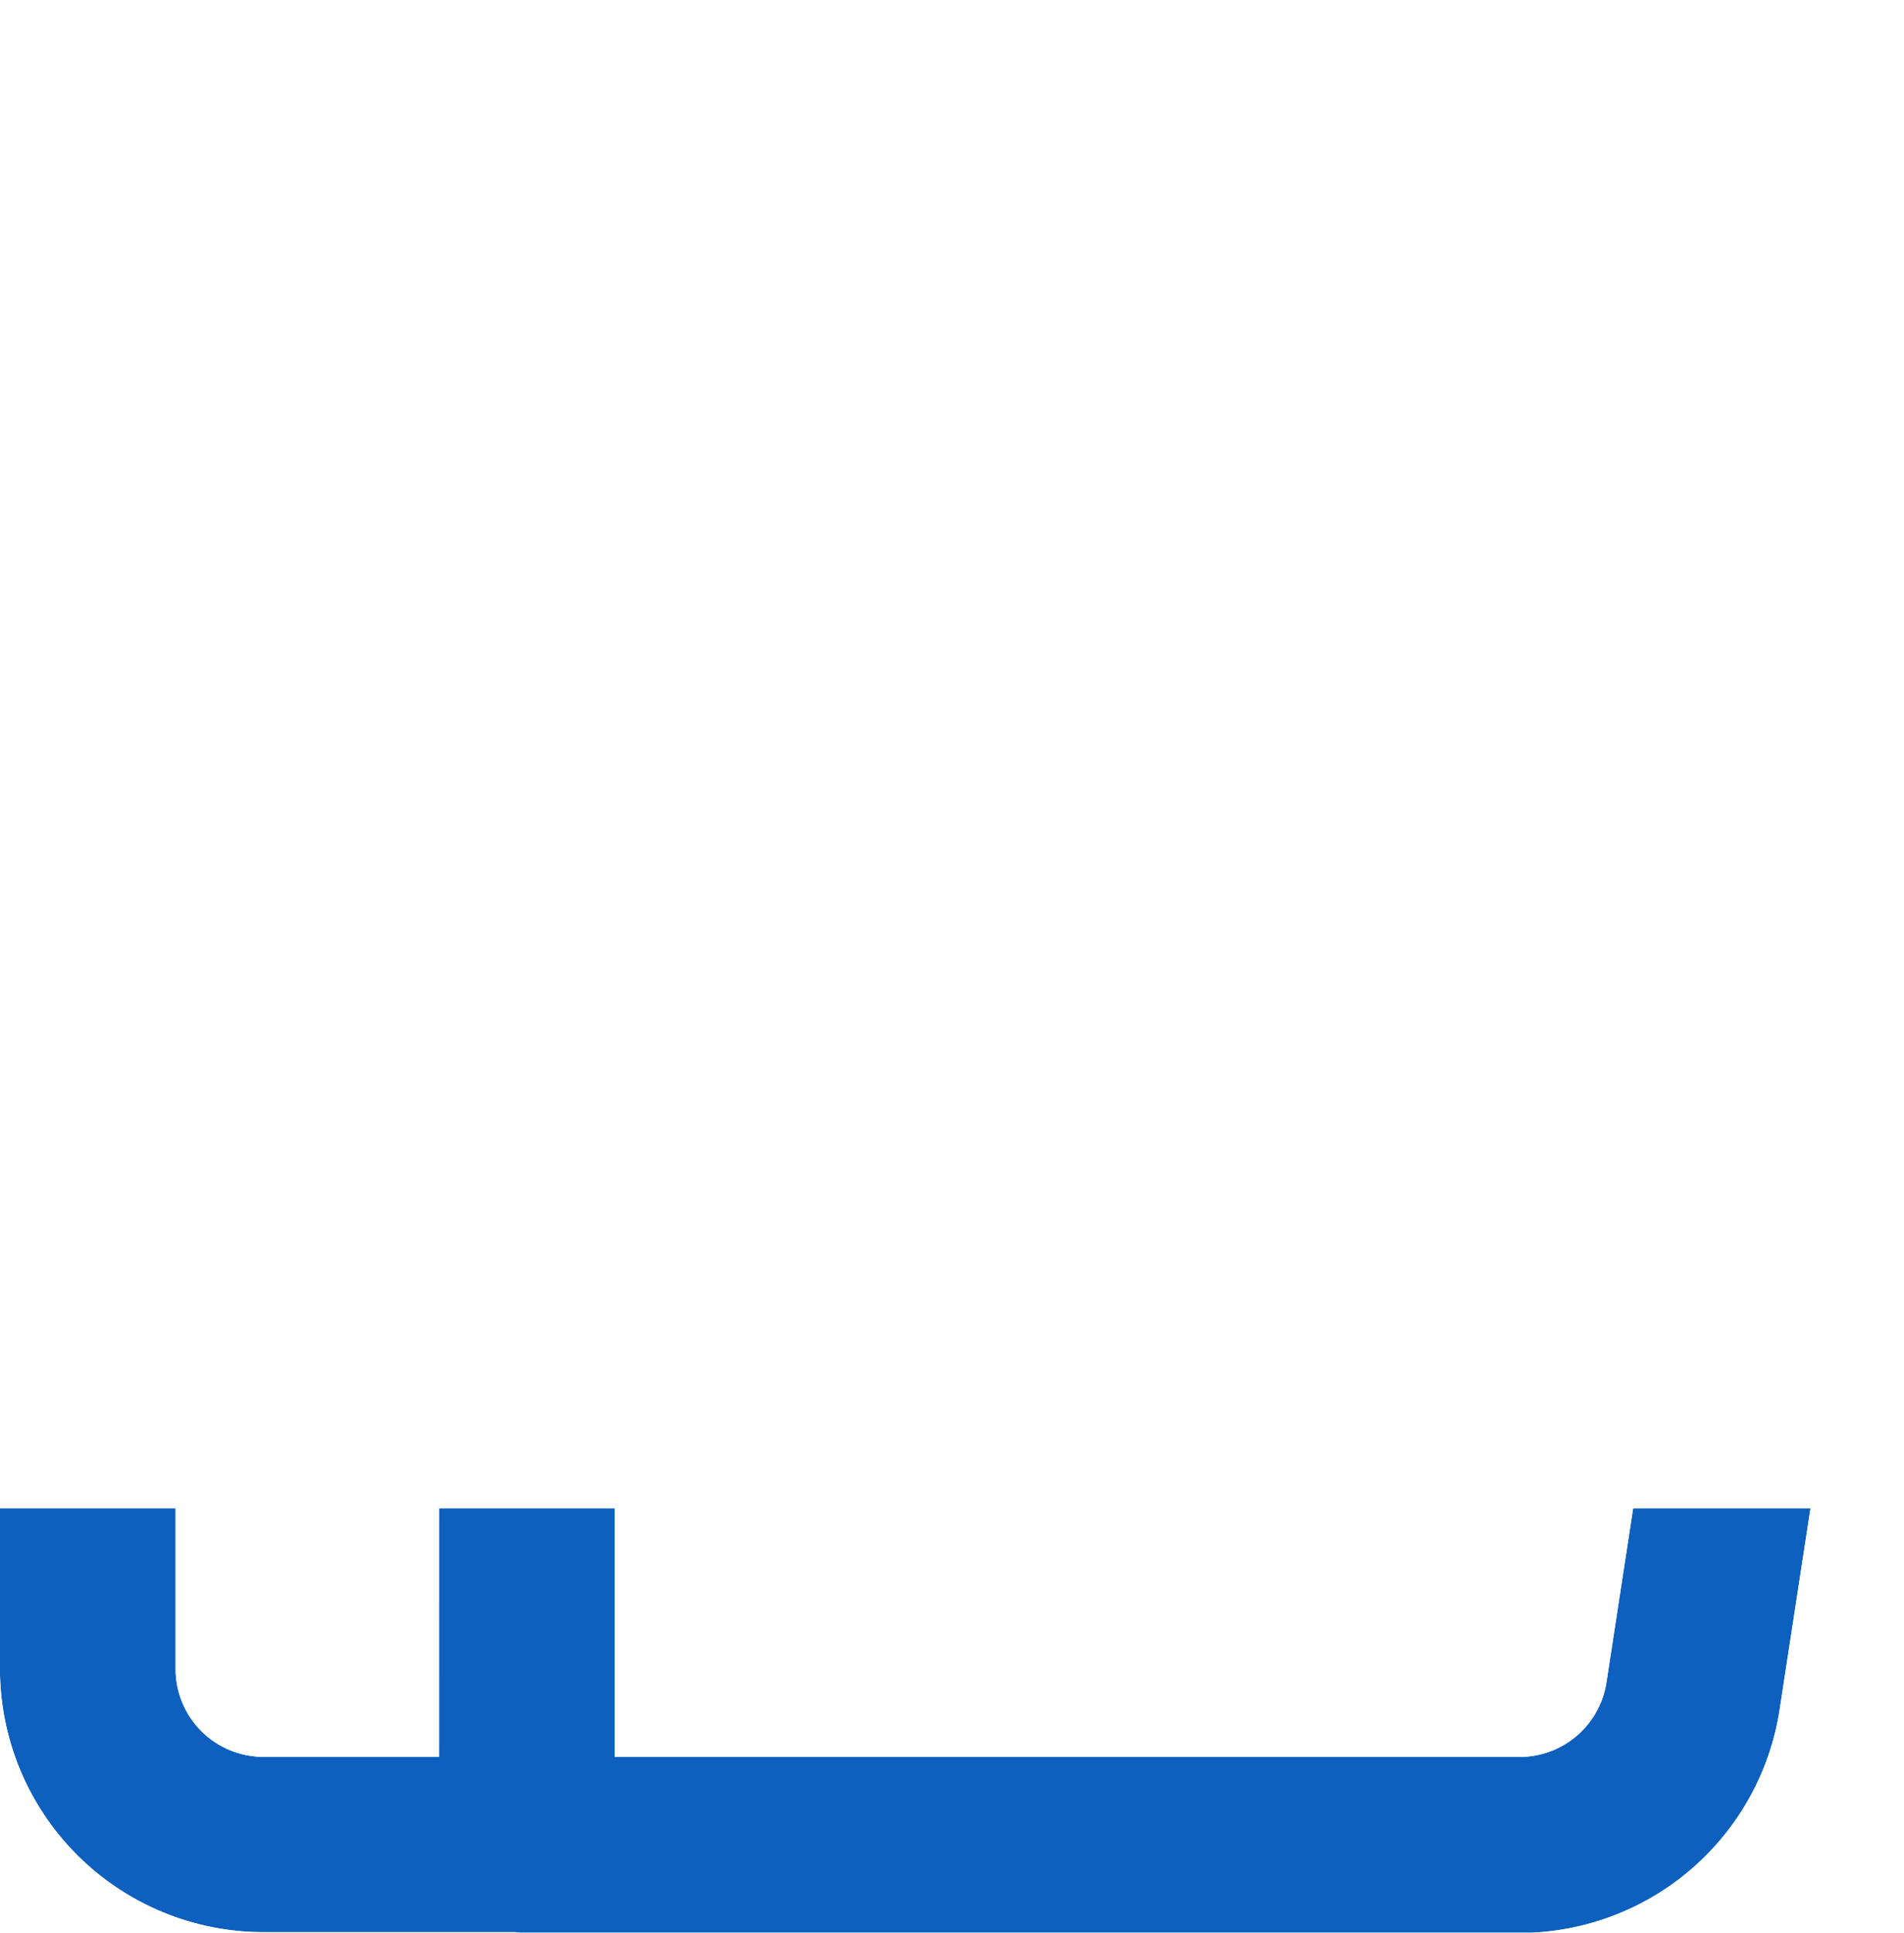 <svg id="Icon" xmlns="http://www.w3.org/2000/svg" xmlns:xlink="http://www.w3.org/1999/xlink" width="21.101" height="21.41" viewBox="0 0 21.101 21.41">
  <defs>
    <clipPath id="clip-path">
      <path id="Shape" d="M50.617,39.281a2.92,2.92,0,0,1,2.919,3.359L52.193,51.4a2.917,2.917,0,0,1-2.909,2.482H38.308a.973.973,0,0,1-.973-.973V42.2a.973.973,0,0,1,.084-.4l3.893-8.759a.973.973,0,0,1,.889-.578,3.893,3.893,0,0,1,3.893,3.893v2.92ZM39.281,51.932H49.3a.974.974,0,0,0,.973-.829l1.343-8.757a.973.973,0,0,0-.984-1.119H45.12a.973.973,0,0,1-.973-.973V36.361a1.947,1.947,0,0,0-1.355-1.855l-3.511,7.9Zm-1.946-8.759H35.388a.973.973,0,0,0-.973.973v6.812a.973.973,0,0,0,.973.973h1.946Zm.973,10.7h-2.92a2.92,2.92,0,0,1-2.92-2.92V44.147a2.92,2.92,0,0,1,2.92-2.92h2.92a.973.973,0,0,1,.973.973v10.7A.973.973,0,0,1,38.308,53.878Z" transform="translate(-32.469 -32.469)" fill="#0e60be"/>
    </clipPath>
    <filter id="_Icon_Color" x="-61" y="-43.295" width="144" height="144" filterUnits="userSpaceOnUse">
      <feOffset dy="18" input="SourceAlpha"/>
      <feGaussianBlur stdDeviation="20" result="blur"/>
      <feFlood flood-color="#6b67d2" flood-opacity="0.349"/>
      <feComposite operator="in" in2="blur"/>
      <feComposite in="SourceGraphic"/>
    </filter>
  </defs>
  <g id="Symbols">
    <g id="Mask_Group_229" data-name="Mask Group 229" clip-path="url(#clip-path)">
      <g transform="matrix(1, 0, 0, 1, 0, 0)" filter="url(#_Icon_Color)">
        <rect id="_Icon_Color-2" data-name="↳ Icon Color" width="24" height="24" transform="translate(-1 -1.29)" fill="#0e60be"/>
      </g>
    </g>
  </g>
</svg>
